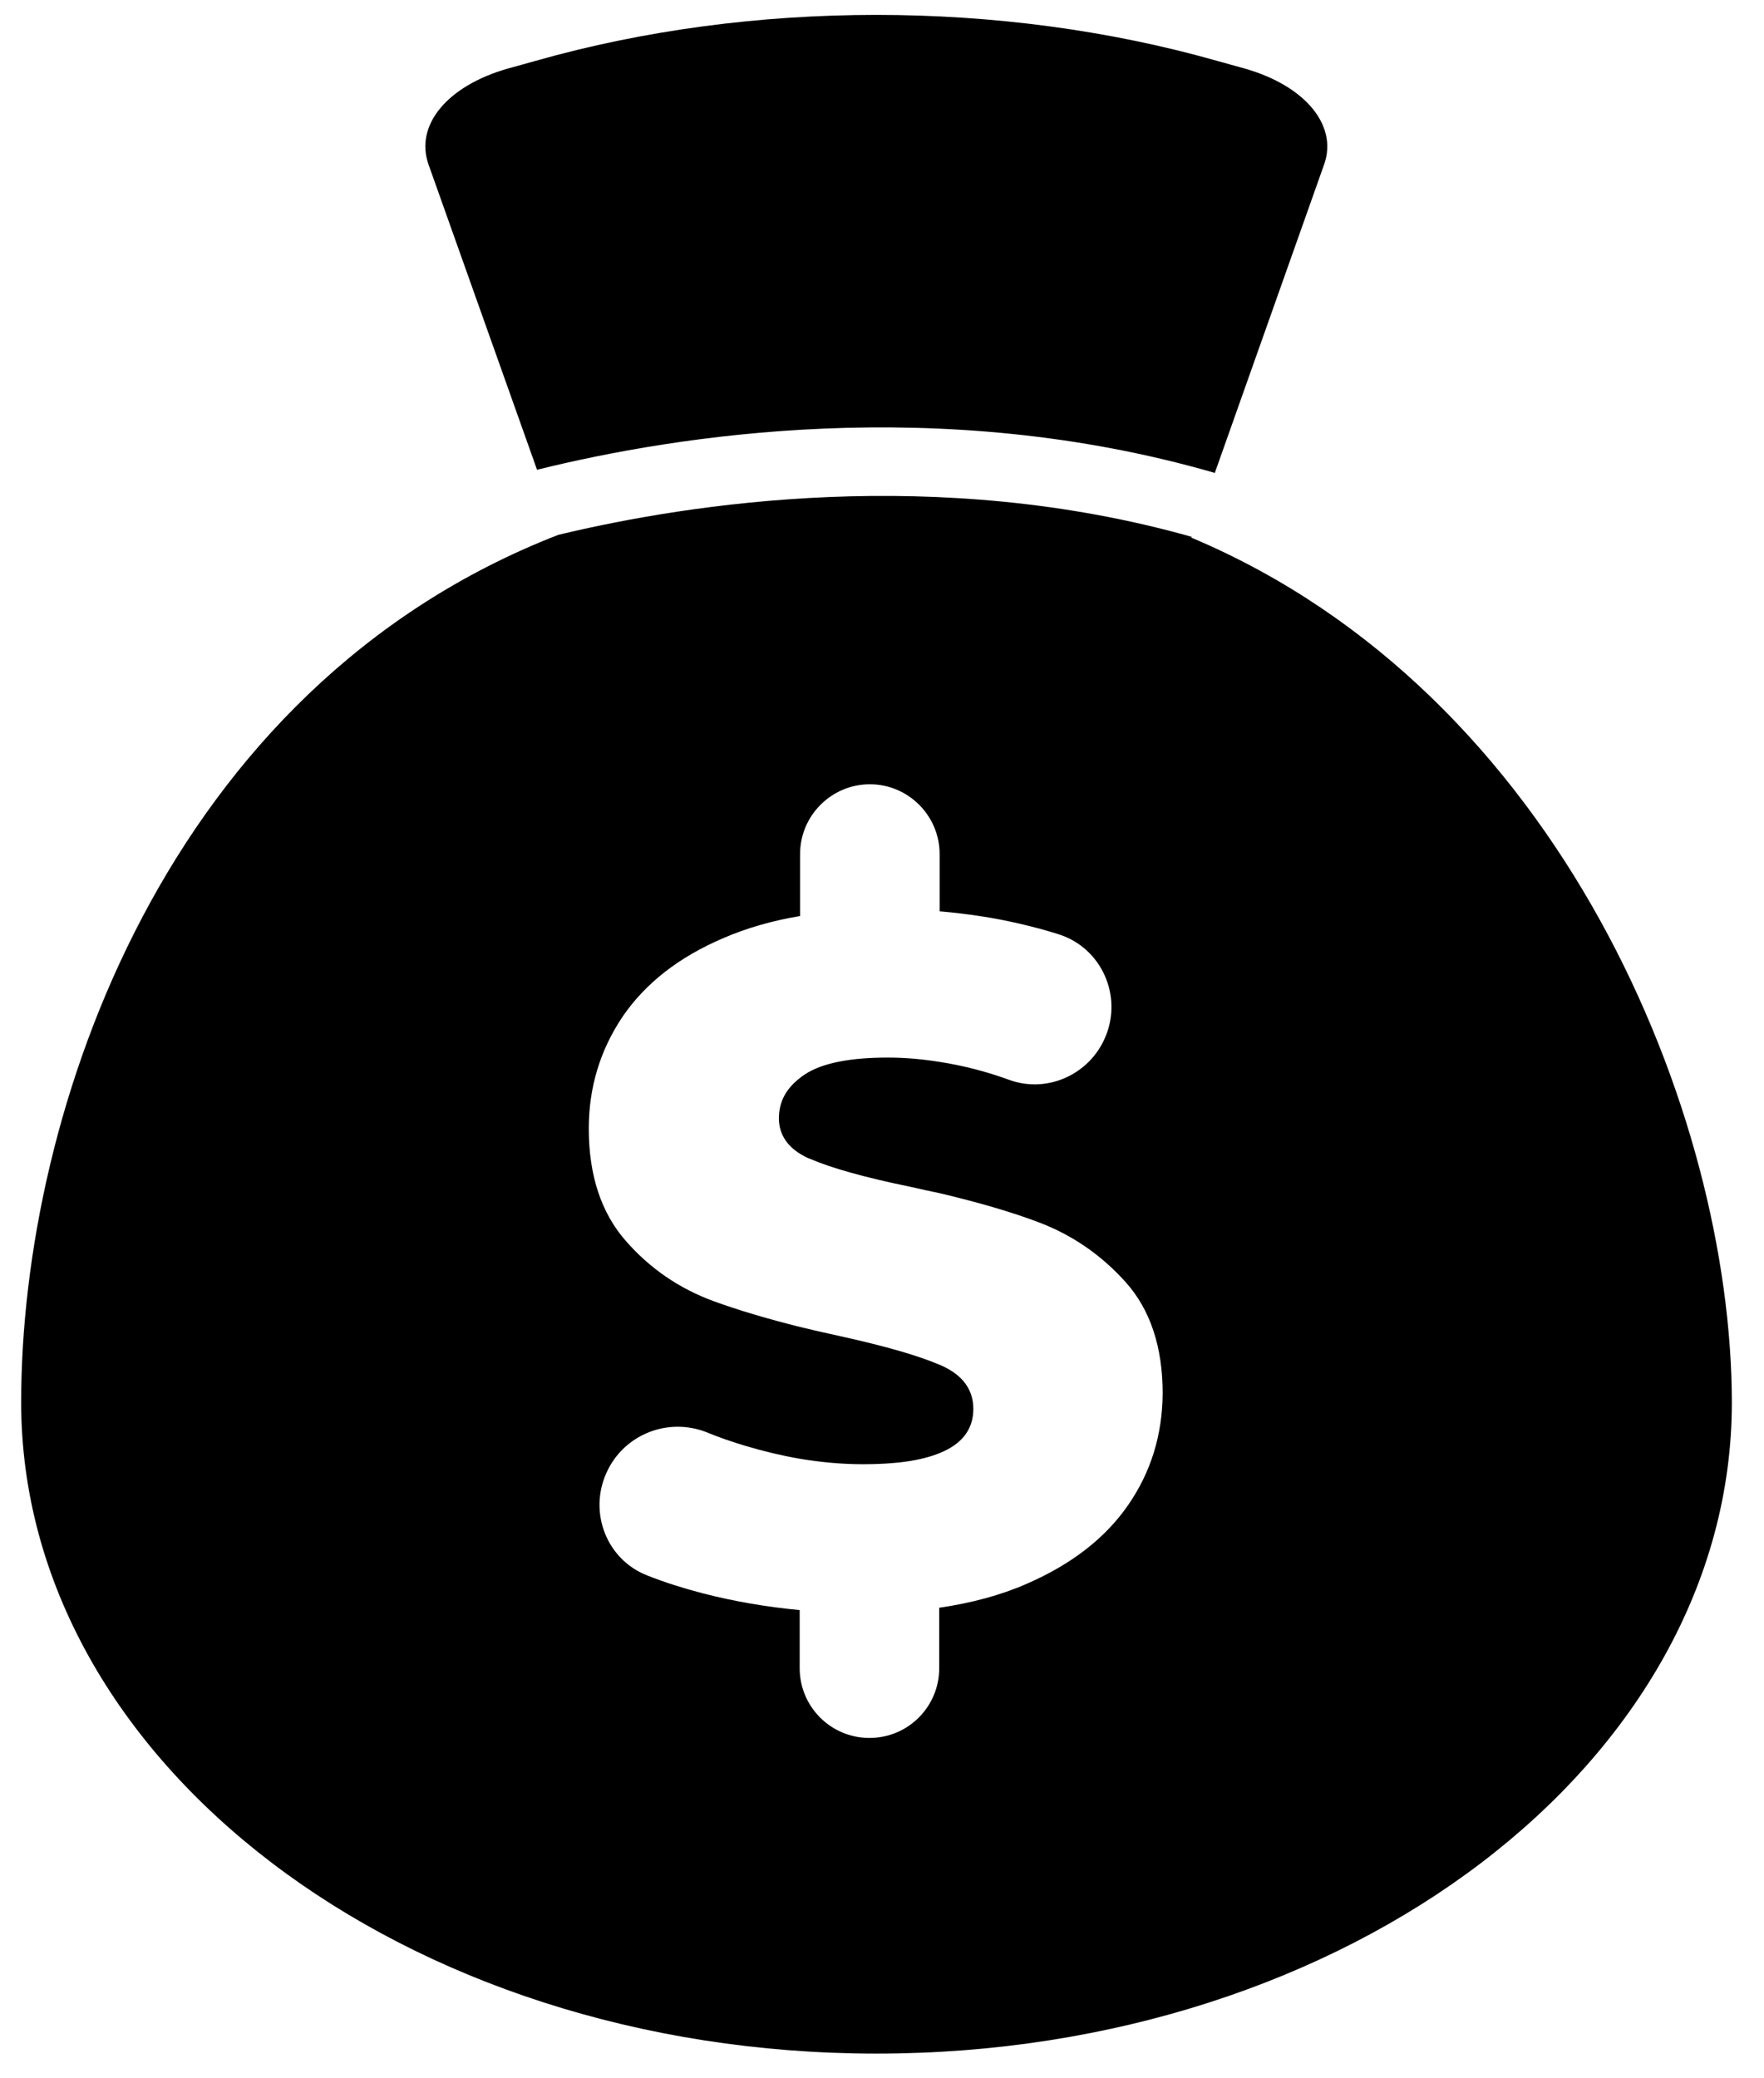 <svg width="45" height="53" viewBox="0 0 45 53" fill="current" xmlns="http://www.w3.org/2000/svg">
<path d="M13.7 11.98C17.25 11.1 23.97 10.03 30.99 12.06L33.78 4.19C34.13 3.2 33.3 2.19 31.76 1.75L31.04 1.55C25.54 -0.01 19.17 -0.01 13.67 1.55L12.95 1.75C11.41 2.19 10.58 3.19 10.93 4.19L13.7 11.98Z" fill="current"/>
<path d="M30.39 13.71L30.4 13.69C23.92 11.86 17.61 12.83 14.24 13.64C4.23 17.53 0.54 28.35 0.54 35.76C0.54 44.93 10.31 52.37 22.36 52.37C34.41 52.37 44.18 44.93 44.18 35.76C44.17 28.4 39.81 17.67 30.39 13.71ZM28.78 38.38C28.2 39.22 27.34 39.89 26.19 40.39C25.53 40.68 24.78 40.88 23.96 41V42.54C23.96 43.52 23.17 44.32 22.18 44.32C21.19 44.32 20.4 43.52 20.4 42.54V41.06C19.56 40.98 18.73 40.84 17.92 40.63C17.42 40.5 16.95 40.35 16.52 40.18C15.48 39.78 15.01 38.58 15.47 37.56C15.91 36.58 17.04 36.13 18.04 36.53C18.35 36.66 18.68 36.77 19.01 36.87C19.48 37.01 19.94 37.12 20.4 37.2C20.94 37.29 21.48 37.34 22.02 37.34C22.85 37.34 23.49 37.25 23.96 37.06C24.54 36.83 24.83 36.45 24.83 35.93C24.83 35.44 24.56 35.07 24.03 34.83C24.01 34.82 23.98 34.81 23.96 34.8C23.42 34.57 22.59 34.33 21.46 34.08C21.09 34 20.74 33.92 20.41 33.84C19.57 33.63 18.83 33.41 18.2 33.18C17.33 32.86 16.58 32.35 15.96 31.64C15.34 30.93 15.02 29.98 15.02 28.78C15.02 27.73 15.31 26.78 15.88 25.93C16.46 25.08 17.31 24.41 18.46 23.92C19.04 23.67 19.69 23.48 20.41 23.36V21.78C20.41 20.8 21.21 20 22.19 20C23.17 20 23.97 20.8 23.97 21.78V23.24C24.66 23.3 25.35 23.4 26.03 23.56C26.37 23.64 26.71 23.73 27.02 23.83C28.1 24.18 28.64 25.39 28.2 26.44C27.8 27.4 26.72 27.89 25.75 27.54C25.15 27.32 24.55 27.17 23.97 27.08C23.53 27.01 23.09 26.97 22.65 26.97C21.68 26.97 20.97 27.11 20.53 27.4C20.49 27.43 20.45 27.45 20.42 27.48C20.05 27.76 19.87 28.1 19.87 28.52C19.87 28.9 20.06 29.21 20.42 29.43C20.49 29.47 20.57 29.52 20.66 29.55C21.19 29.78 22.03 30.02 23.2 30.26C23.47 30.32 23.73 30.38 23.98 30.43C24.95 30.66 25.78 30.9 26.47 31.16C27.33 31.48 28.08 31.99 28.71 32.69C29.34 33.39 29.66 34.34 29.66 35.54C29.65 36.6 29.36 37.54 28.78 38.38Z" fill="current"/>
</svg>
